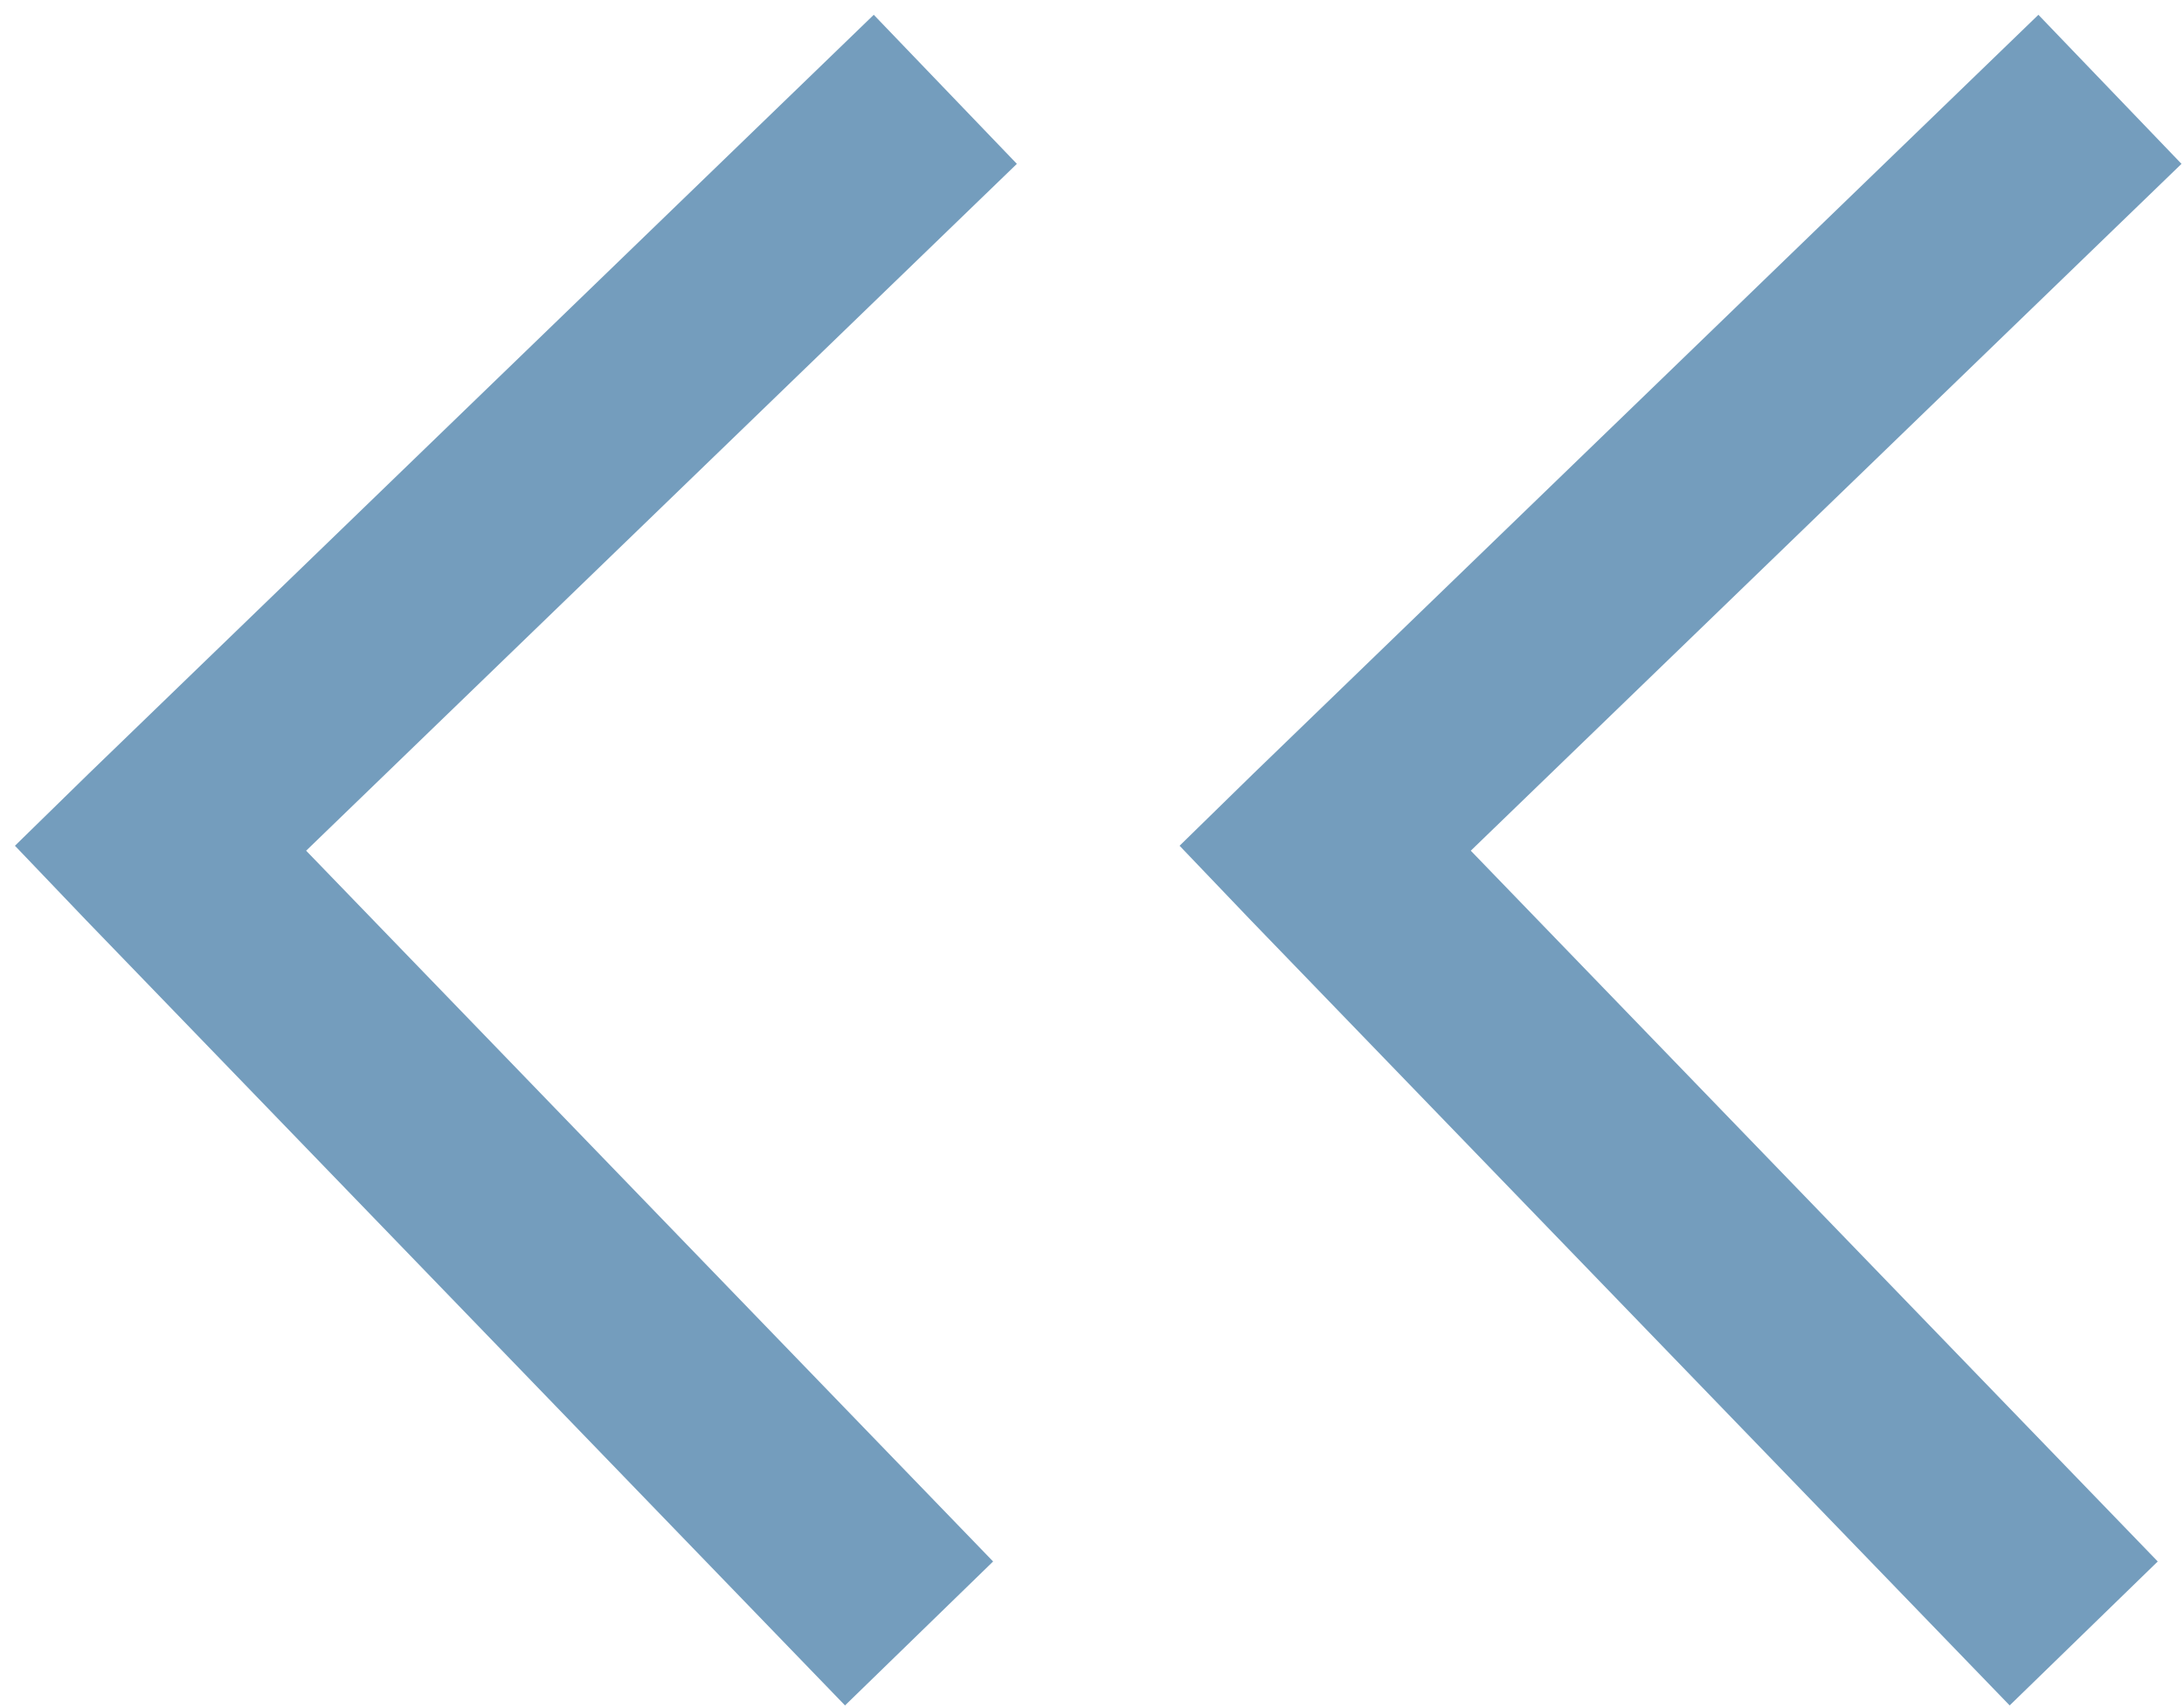 <svg xmlns="http://www.w3.org/2000/svg" width="13.41" height="10.484" viewBox="0 0 13.41 10.484">
  <g id="Group_18303" data-name="Group 18303" transform="translate(-567.686 -17.453)">
    <g id="Group_18300" data-name="Group 18300" transform="matrix(-0.017, 1, -1, -0.017, 573.945, 17.559)">
      <path id="Path_8665" data-name="Path 8665" d="M5.19,6.079l.449-.444L10.38.894,9.481,0,5.19,4.291.9,0,0,.894,4.74,5.634l.449.444Z" transform="translate(0 0)" fill="#749dbd"/>
    </g>
    <g id="Group_18301" data-name="Group 18301" transform="matrix(-0.017, 1, -1, -0.017, 581.096, 17.559)">
      <path id="Path_8665-2" data-name="Path 8665" d="M5.19,6.079l.449-.444L10.38.894,9.481,0,5.19,4.291.9,0,0,.894,4.74,5.634l.449.444Z" transform="translate(0 0)" fill="#749dbd"/>
    </g>
  </g>
</svg>
